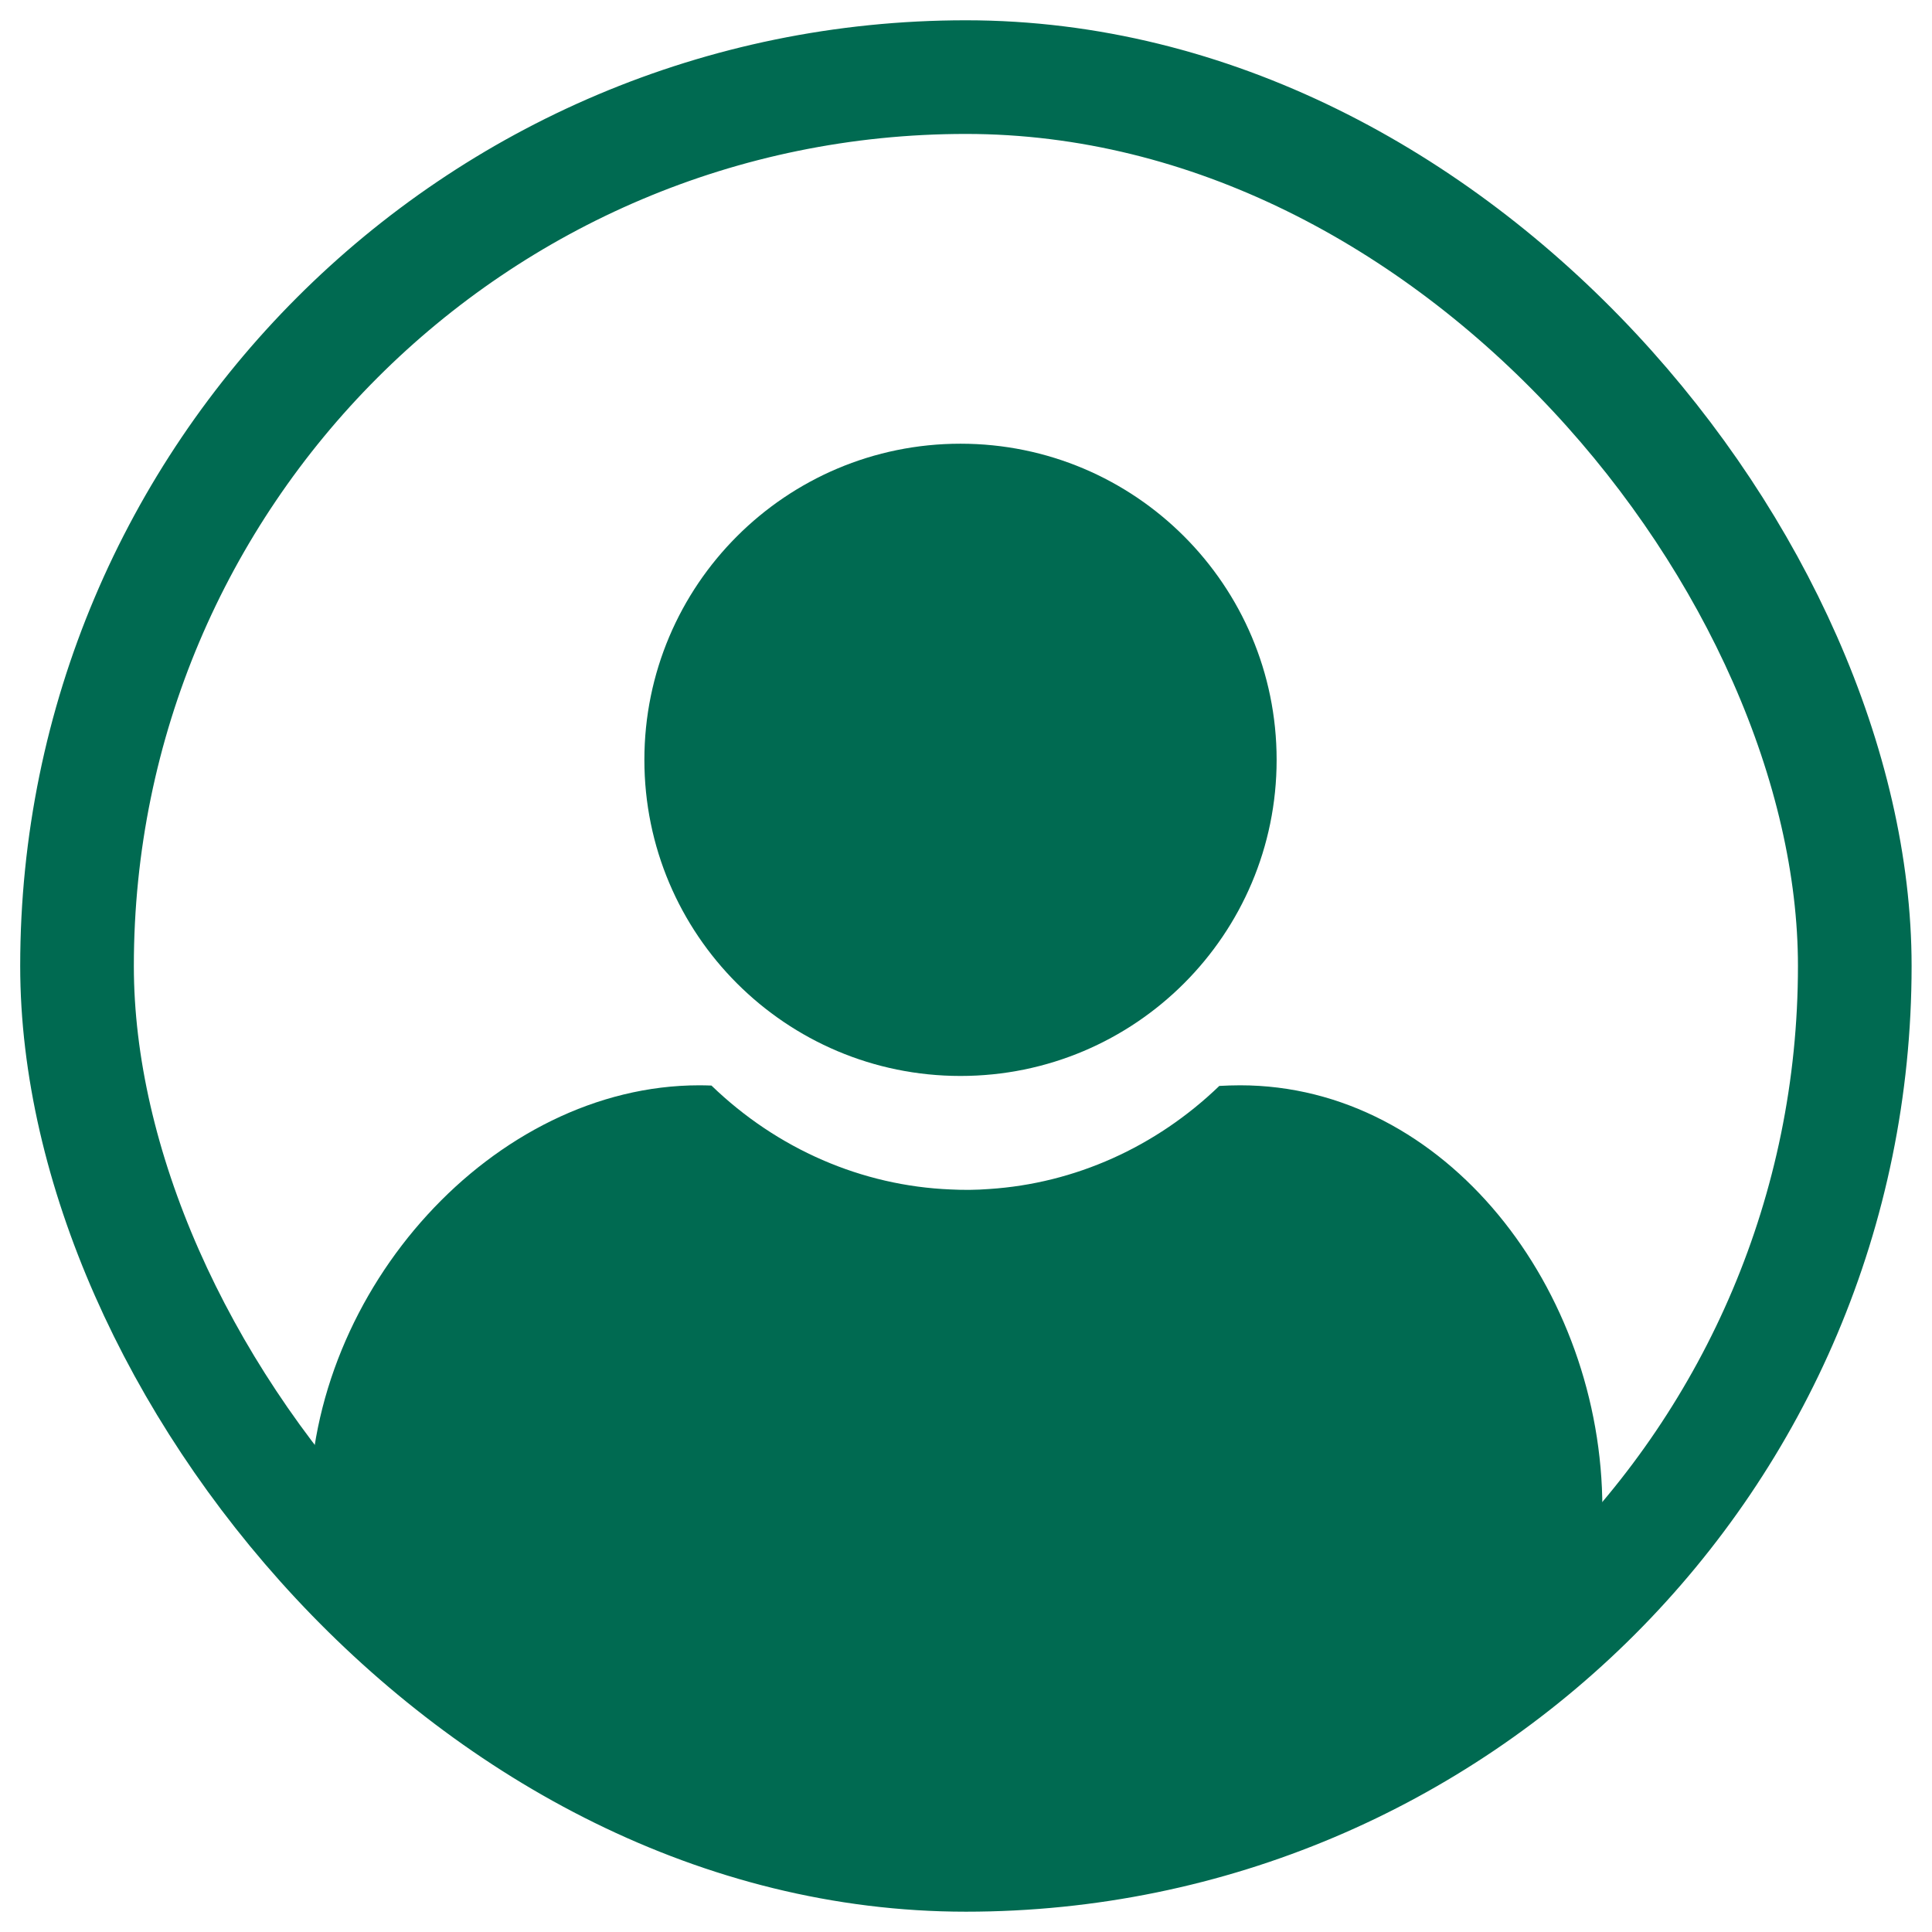 <svg width="68" height="68" viewBox="0 0 68 68" fill="none" xmlns="http://www.w3.org/2000/svg">
<path d="M33.806 37.87C39.951 37.87 44.933 32.889 44.933 26.744C44.933 20.599 39.951 15.617 33.806 15.617C27.661 15.617 22.68 20.599 22.68 26.744C22.68 32.889 27.661 37.87 33.806 37.87Z" fill="#006A51"/>
<path d="M43.649 38.199C43.403 38.199 43.16 38.208 42.916 38.221C40.682 40.374 37.827 41.653 34.819 41.849C34.367 41.884 33.914 41.889 33.462 41.865C30.338 41.739 27.356 40.444 25.041 38.208C24.899 38.203 24.757 38.199 24.614 38.199C17.38 38.199 10.898 45.39 10.898 53.094C11.389 54.887 19.492 66.237 33.462 66.195C45.948 66.414 53.895 57.294 56.398 53.094C56.398 45.39 50.883 38.199 43.649 38.199Z" fill="#006A51"/>
<rect x="2.711" y="2.714" width="62.571" height="62.571" rx="31.286" stroke="#006A51" stroke-width="4"/>
</svg>
